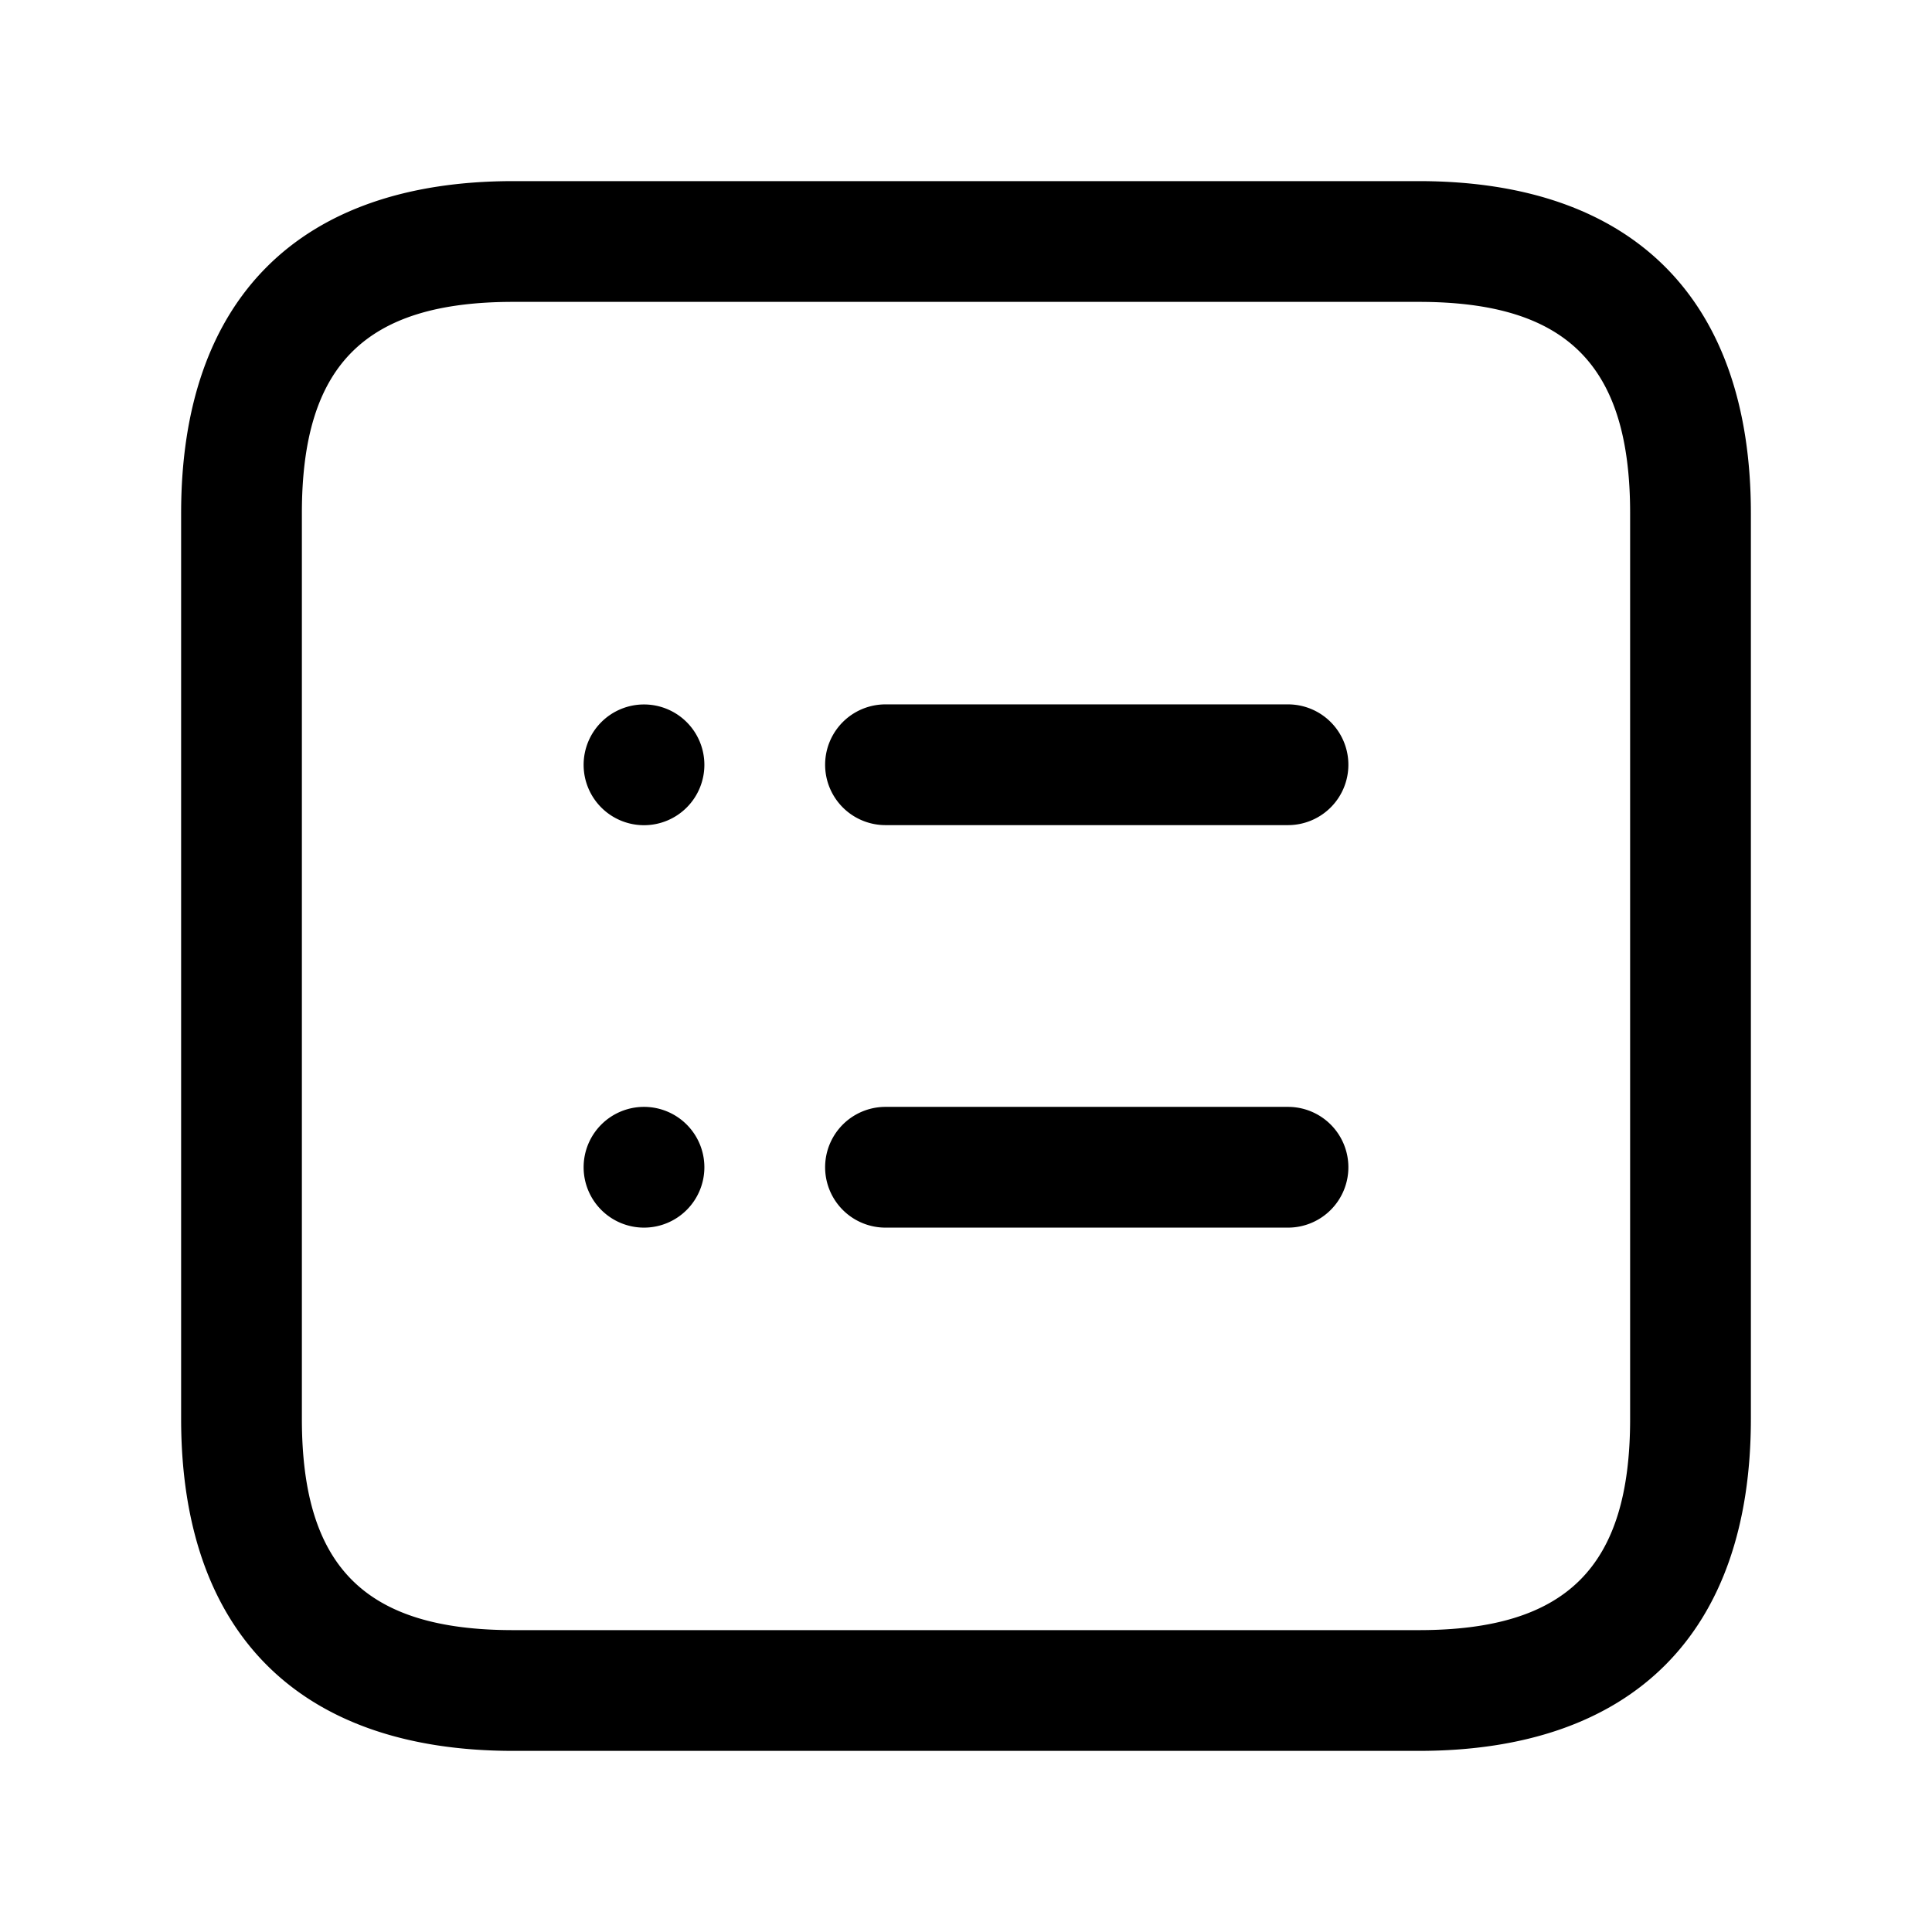 <svg id="Layer" xmlns="http://www.w3.org/2000/svg" viewBox="0 0 24 24">

  <path id="note-list-square" fill="#000000"
    d="M17.625,2.25H6.375c-2.66,0-4.125,1.465-4.125,4.125v11.25c0,2.66,1.465,4.125,4.125,4.125h11.25c2.66,0,4.125-1.465,4.125-4.125V6.375C21.75,3.715,20.285,2.25,17.625,2.25ZM20.25,17.625c0,1.84-.785,2.625-2.625,2.625H6.375c-1.84,0-2.625-.785-2.625-2.625V6.375c0-1.84.785-2.625,2.625-2.625h11.25c1.84,0,2.625.785,2.625,2.625ZM16.75,9.5a.75.75,0,0,1-.75.75H11a.75.75,0,0,1,0-1.5h5A.75.75,0,0,1,16.75,9.5Zm0,5a.75.75,0,0,1-.75.75H11a.75.75,0,0,1,0-1.5h5A.75.75,0,0,1,16.75,14.5Zm-8-5A.75.75,0,1,1,8,8.751.75.75,0,0,1,8.75,9.5Zm0,5A.75.75,0,1,1,8,13.75.75.75,0,0,1,8.75,14.5Z" />
</svg>

